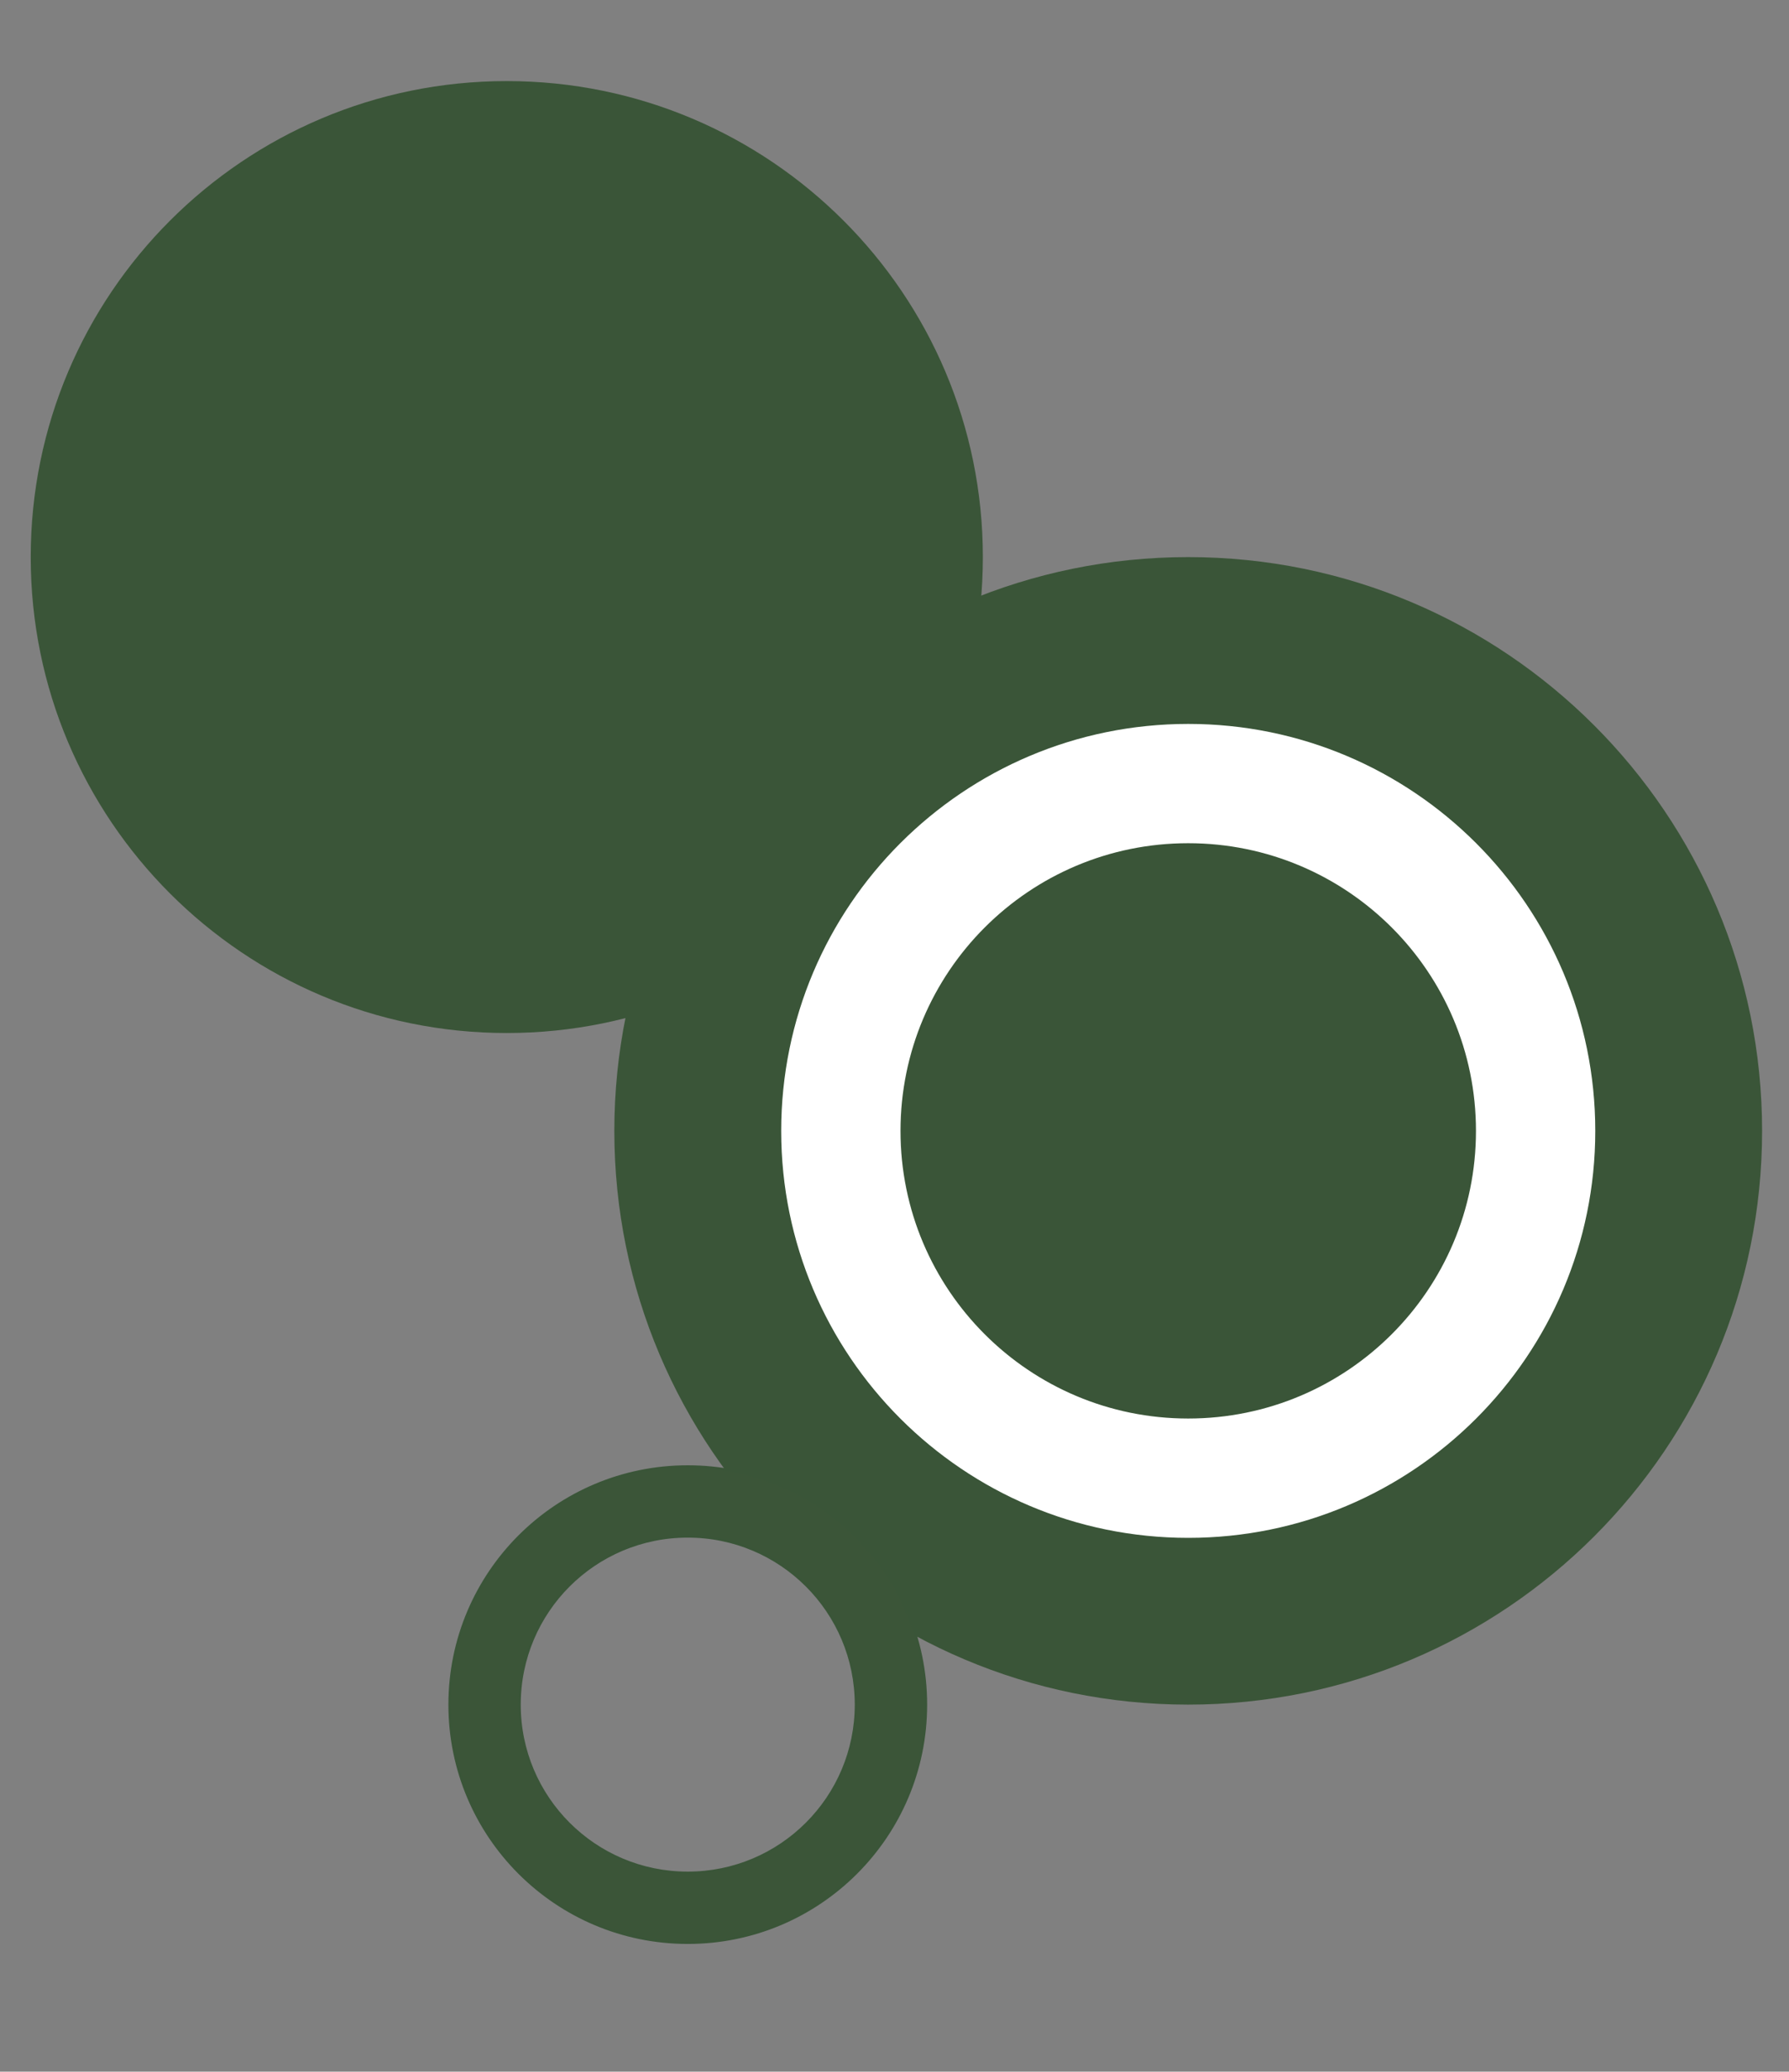 <?xml version="1.0" encoding="utf-8"?>
<!-- Generator: Adobe Illustrator 15.1.0, SVG Export Plug-In . SVG Version: 6.00 Build 0)  -->
<!DOCTYPE svg PUBLIC "-//W3C//DTD SVG 1.1//EN" "http://www.w3.org/Graphics/SVG/1.1/DTD/svg11.dtd">
<svg version="1.1" id="Layer_1" xmlns="http://www.w3.org/2000/svg" xmlns:xlink="http://www.w3.org/1999/xlink" x="0px" y="0px"
	 width="698.563px" height="809.08px" viewBox="0 0 698.563 809.08" enable-background="new 0 0 698.563 809.08"
	 xml:space="preserve">
<rect x="0" y="0" width="698.563" height="809.08" fill="#808080" stroke="none"/>
<path fill="#3A5538" d="M383.782,217.576c0,102.644-83.234,185.868-185.909,185.868c-102.651,0-185.878-83.224-185.878-185.868
	c0-102.682,83.228-185.909,185.878-185.909C300.548,31.667,383.782,114.895,383.782,217.576z"/>
<path fill="#3A5538" d="M688.054,441.683c0,123.721-100.353,224.052-224.104,224.052c-123.741,0-224.065-100.332-224.065-224.052
	c0-123.754,100.324-224.106,224.065-224.106C587.701,217.576,688.054,317.928,688.054,441.683z"/>
<path fill="#FFFFFF" d="M463.991,282.726c-87.813,0-158.95,71.138-158.95,158.957c0,87.754,71.138,158.923,158.95,158.923
	c87.758,0,158.926-71.168,158.926-158.923C622.917,353.864,551.749,282.726,463.991,282.726z M463.96,554.003
	c-62.06,0-112.333-50.294-112.333-112.32c0-62.094,50.273-112.368,112.333-112.368c62.061,0,112.371,50.274,112.371,112.368
	C576.331,503.708,526.021,554.003,463.96,554.003z"/>
<path fill="#3B5538" stroke="#3A5538" stroke-miterlimit="10" d="M268.557,572.764c-51.371,0-92.969,41.619-92.969,92.988
	c0,51.322,41.598,92.955,92.969,92.955c51.338,0,92.971-41.632,92.971-92.955C361.527,614.382,319.895,572.764,268.557,572.764z
	 M268.543,731.456c-36.311,0-65.709-29.427-65.709-65.704c0-36.345,29.398-65.738,65.709-65.738
	c36.303,0,65.721,29.394,65.721,65.738C334.264,702.029,304.846,731.456,268.543,731.456z"/>
</svg>
